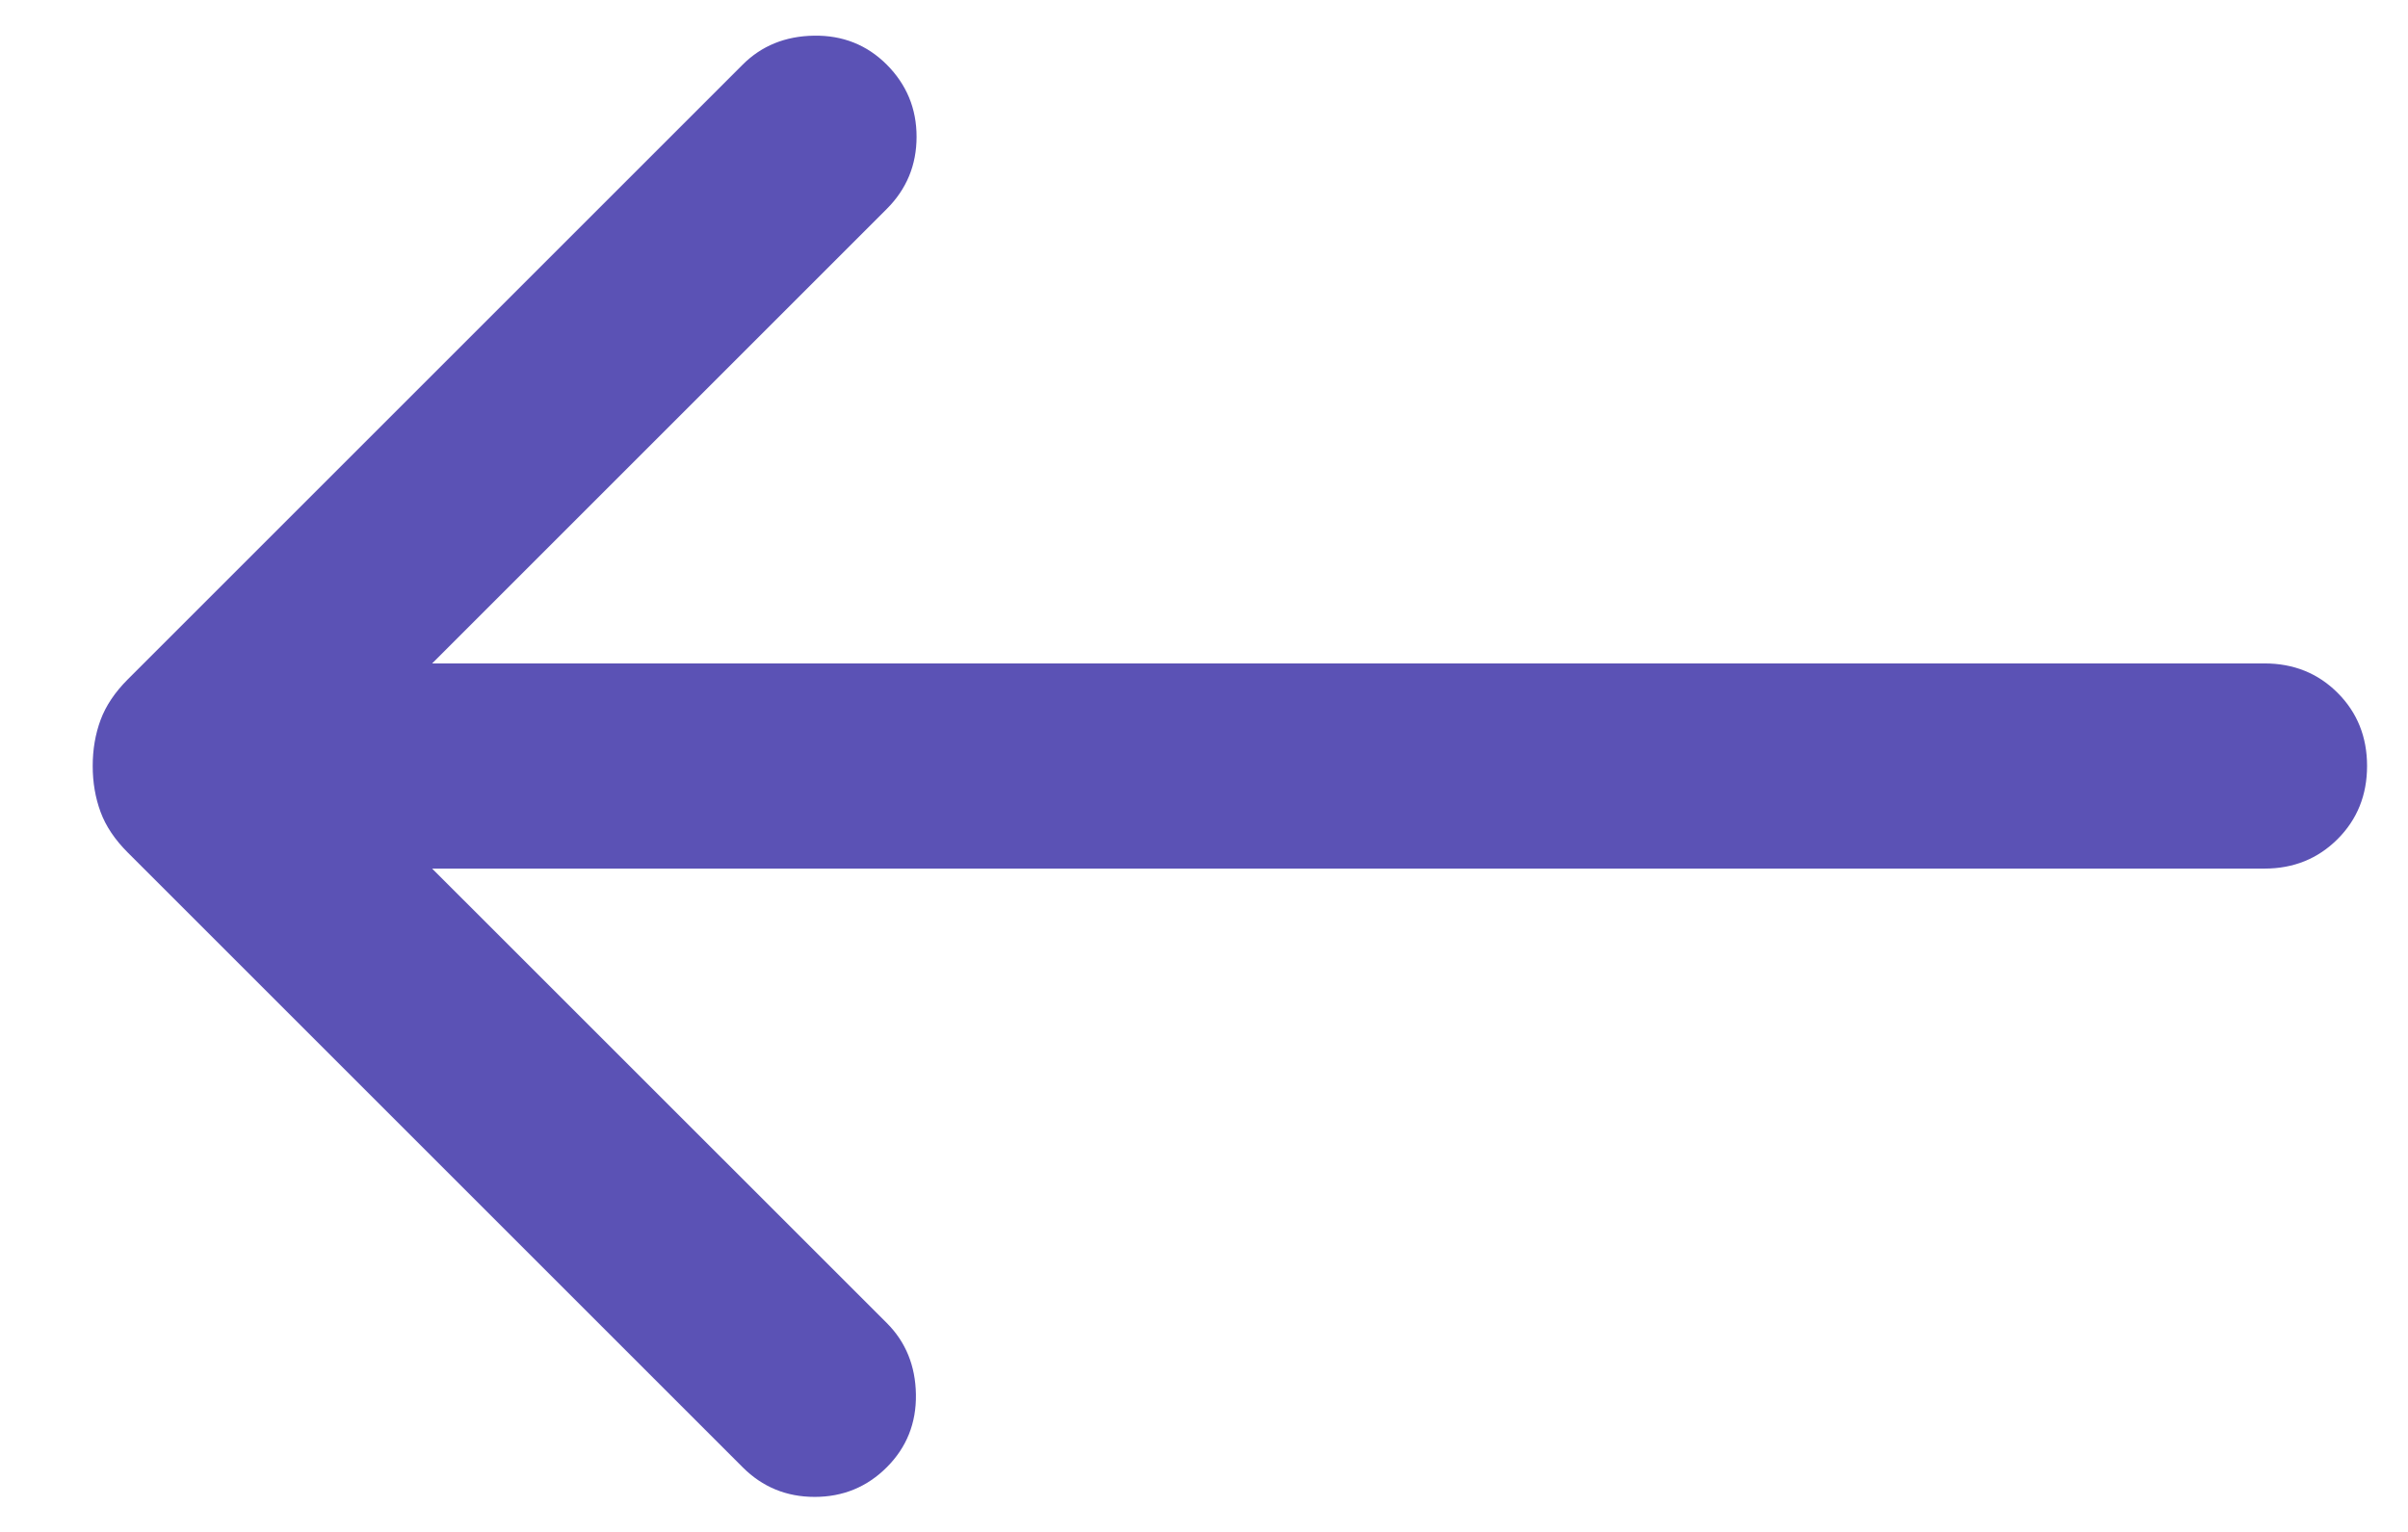 <svg width="22" height="14" viewBox="0 0 22 14" fill="none" xmlns="http://www.w3.org/2000/svg">
<path d="M3.948 7.938L8.102 12.091C8.275 12.264 8.364 12.482 8.368 12.744C8.372 13.006 8.283 13.228 8.102 13.409C7.921 13.59 7.701 13.68 7.443 13.68C7.185 13.68 6.966 13.59 6.785 13.409L1.167 7.791C1.05 7.674 0.967 7.551 0.919 7.421C0.871 7.291 0.847 7.151 0.847 7C0.847 6.849 0.871 6.709 0.919 6.579C0.967 6.45 1.05 6.326 1.167 6.209L6.785 0.591C6.958 0.418 7.175 0.33 7.437 0.326C7.699 0.322 7.921 0.41 8.102 0.591C8.283 0.773 8.374 0.992 8.374 1.25C8.374 1.508 8.283 1.728 8.102 1.909L3.948 6.063H20.689C20.954 6.063 21.177 6.152 21.357 6.332C21.536 6.511 21.626 6.734 21.626 7C21.626 7.266 21.536 7.489 21.357 7.668C21.177 7.848 20.954 7.938 20.689 7.938H3.948Z" fill="#5B52B5"/>
</svg>
